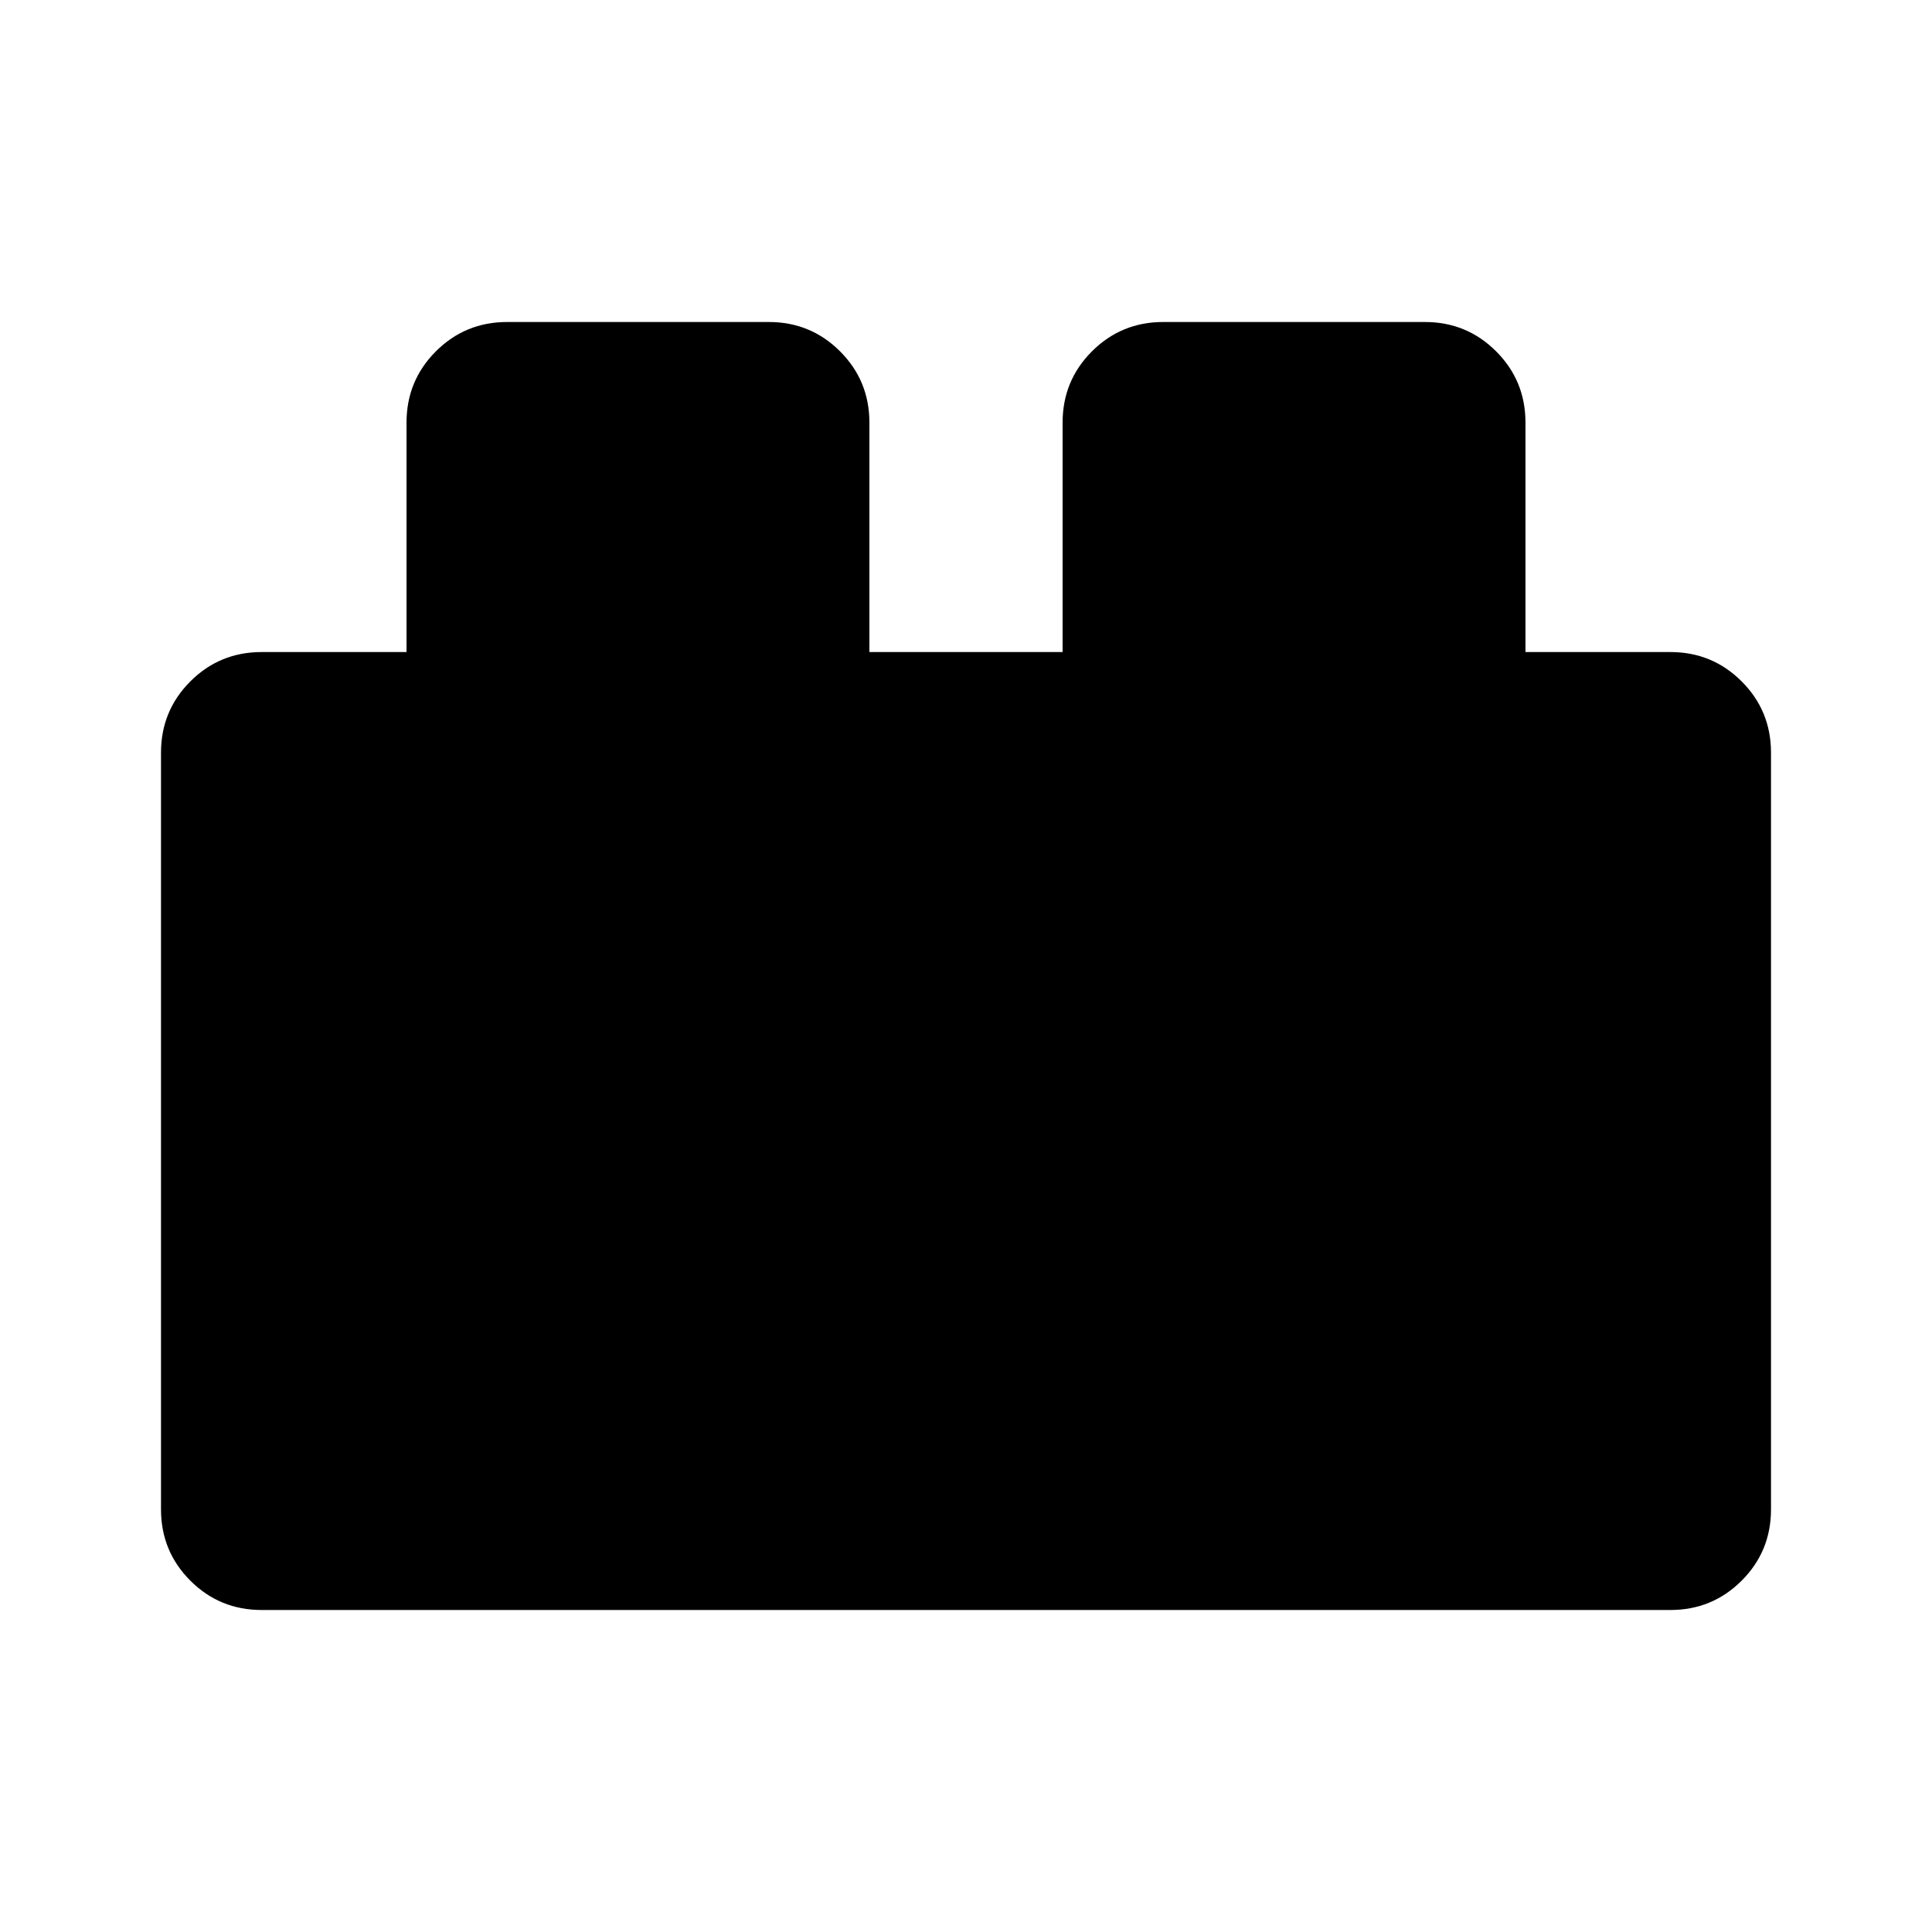 <svg xmlns="http://www.w3.org/2000/svg" height="40" viewBox="0 -960 960 960" width="40"><path d="M80-210v-376q0-20.83 14.58-35.42Q109.17-636 130-636h72v-114q0-20.83 14.58-35.42Q231.17-800 252-800h130q20.83 0 35.42 14.58Q432-770.83 432-750v114h96v-114q0-20.83 14.58-35.42Q557.17-800 578-800h130q20.83 0 35.42 14.58Q758-770.83 758-750v114h72q20.83 0 35.42 14.58Q880-606.83 880-586v376q0 20.83-14.58 35.42Q850.83-160 830-160H130q-20.83 0-35.42-14.58Q80-189.17 80-210Z"/></svg>